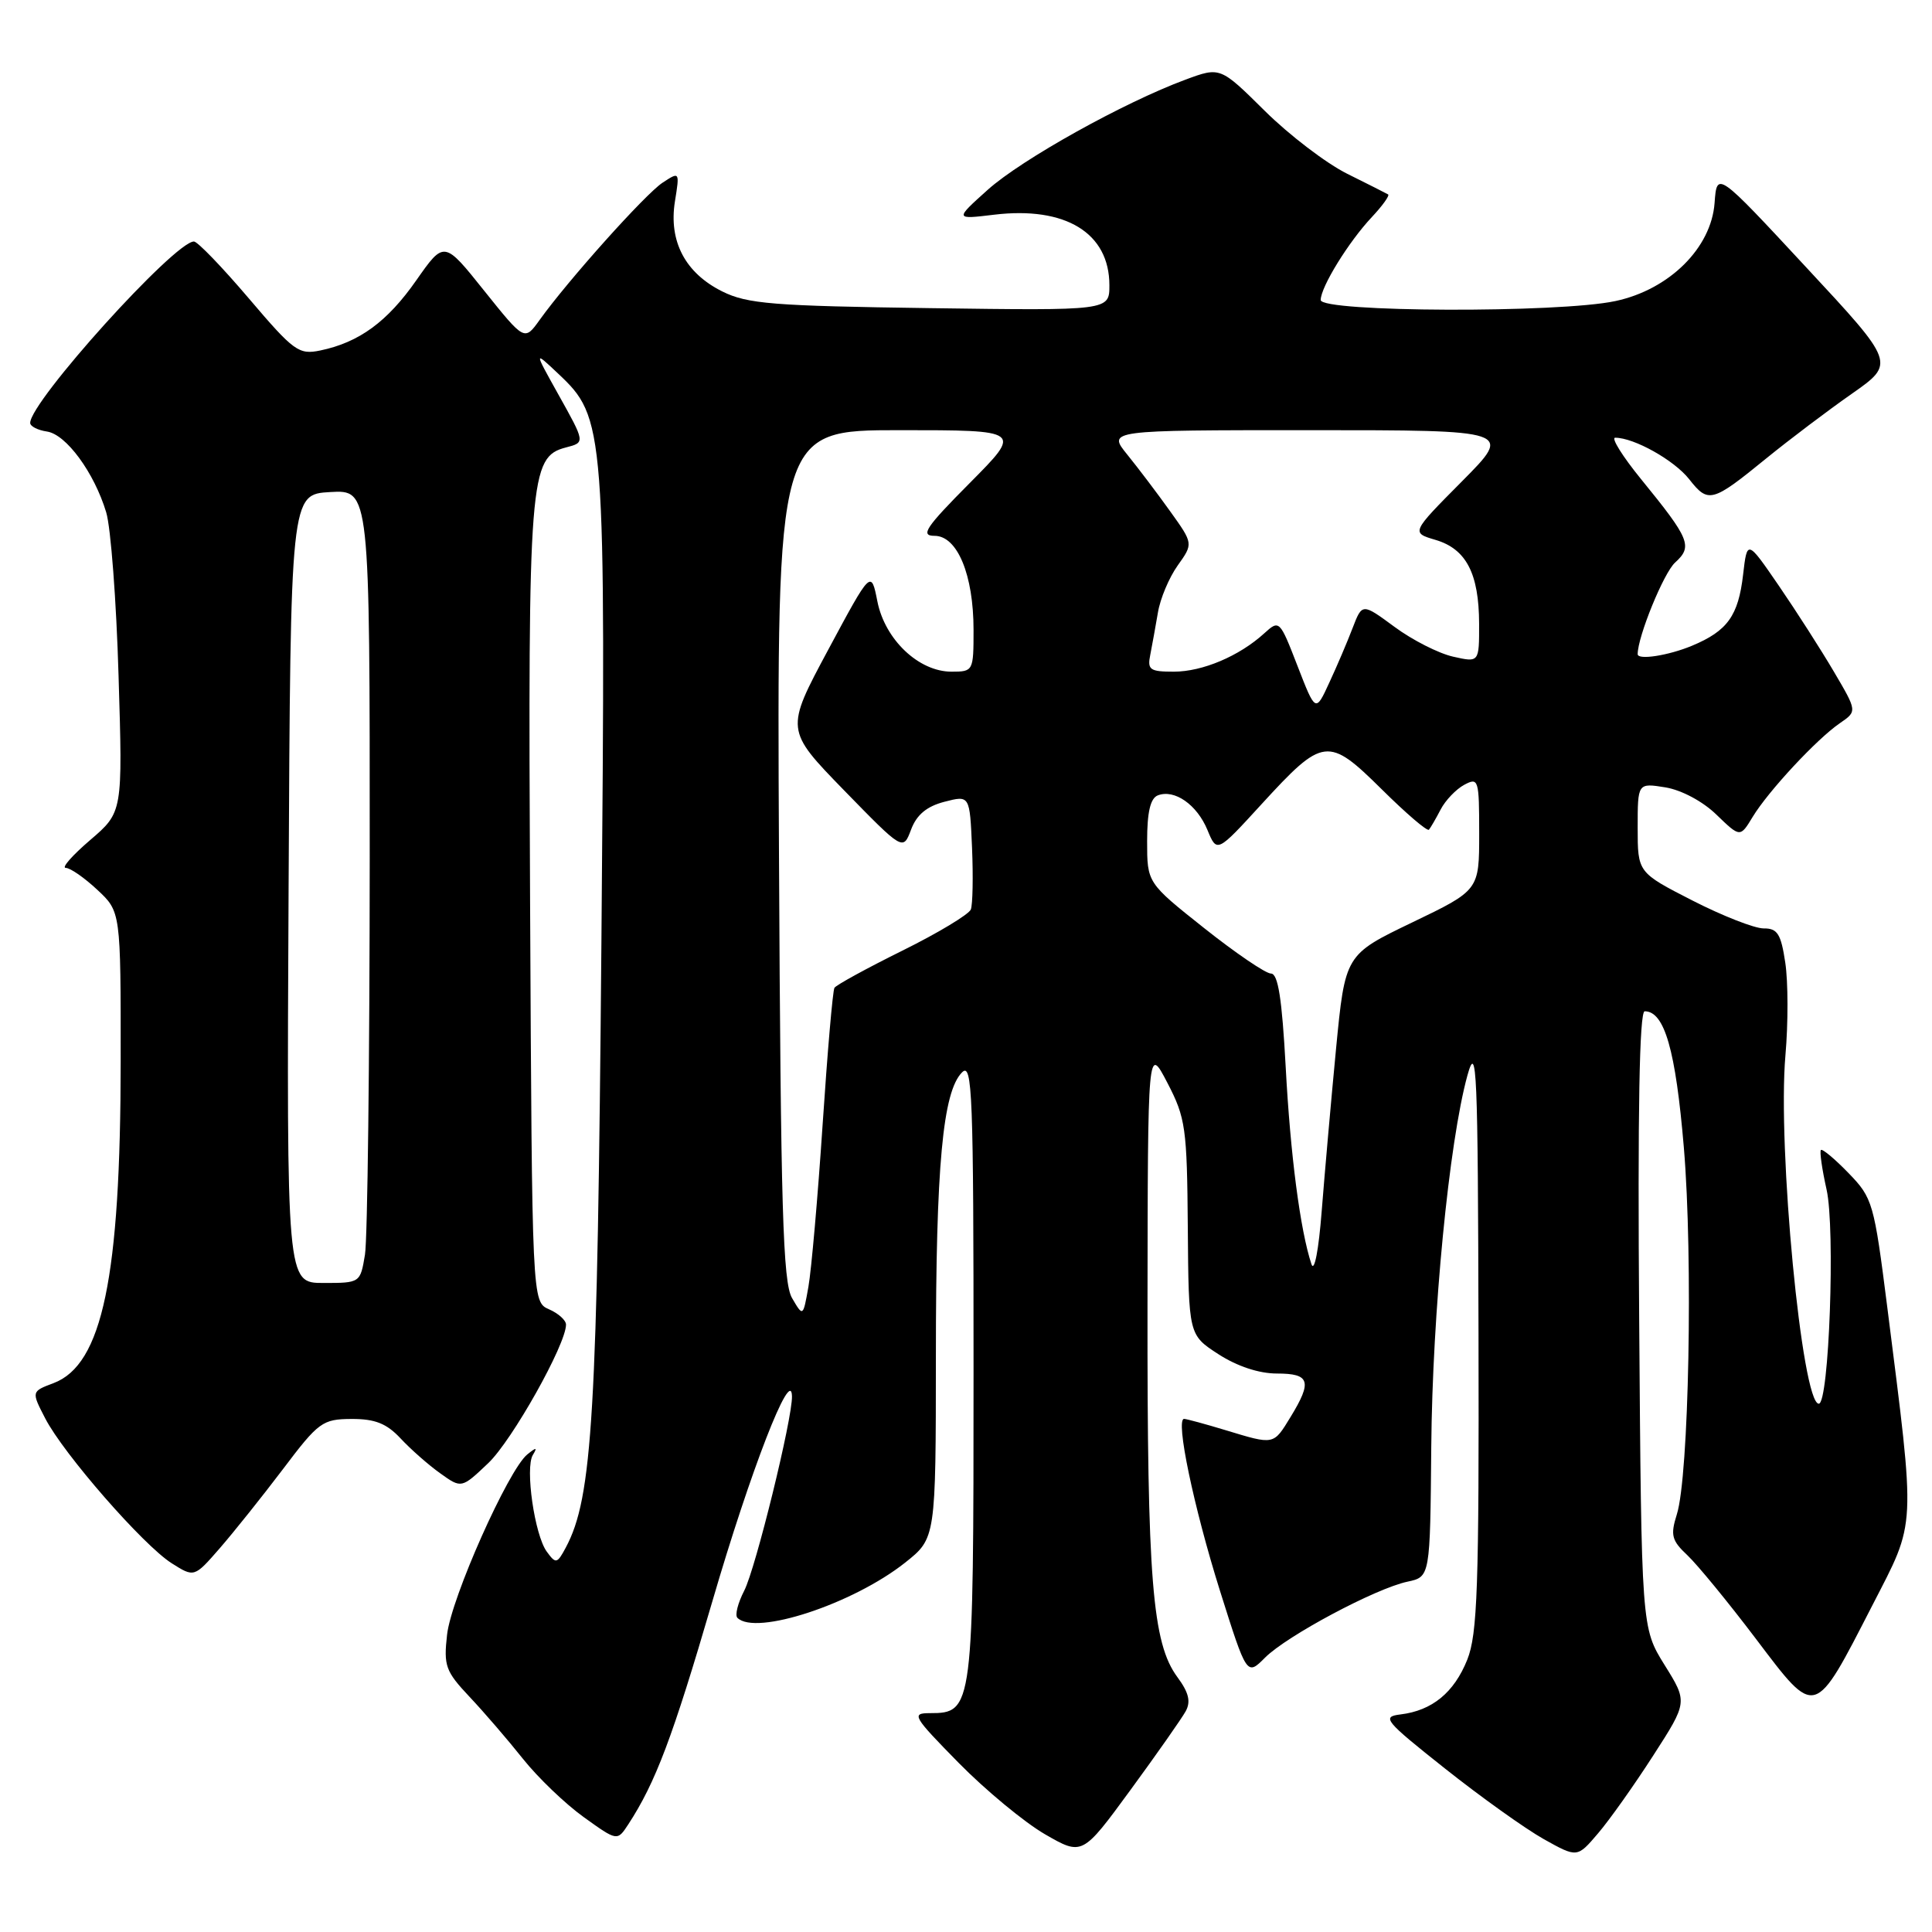 <?xml version="1.0" encoding="UTF-8" standalone="no"?>
<!DOCTYPE svg PUBLIC "-//W3C//DTD SVG 1.1//EN" "http://www.w3.org/Graphics/SVG/1.1/DTD/svg11.dtd" >
<svg xmlns="http://www.w3.org/2000/svg" xmlns:xlink="http://www.w3.org/1999/xlink" version="1.1" viewBox="0 0 256 256">
 <g >
 <path fill="currentColor"
d=" M 157.11 226.75 C 157.81 225.47 157.52 224.27 156.02 222.24 C 152.68 217.73 152.01 209.36 152.05 173.00 C 152.09 138.50 152.09 138.50 154.69 143.49 C 157.10 148.13 157.29 149.45 157.39 162.67 C 157.50 176.88 157.50 176.88 161.45 179.44 C 163.93 181.04 166.82 182.00 169.20 182.00 C 173.57 182.00 173.90 183.02 171.01 187.75 C 168.72 191.50 168.87 191.47 162.41 189.51 C 159.71 188.69 157.23 188.02 156.90 188.01 C 155.72 187.99 158.17 199.70 161.65 210.78 C 165.21 222.07 165.21 222.07 167.63 219.64 C 170.53 216.74 182.29 210.47 186.50 209.58 C 189.50 208.94 189.50 208.94 189.65 191.70 C 189.80 173.99 192.00 151.36 194.44 142.50 C 195.68 138.02 195.83 141.56 195.91 176.73 C 195.99 210.34 195.77 216.53 194.42 219.92 C 192.67 224.28 189.77 226.66 185.58 227.17 C 183.04 227.48 183.45 227.98 191.48 234.35 C 196.23 238.12 202.11 242.32 204.55 243.69 C 208.99 246.17 208.99 246.17 211.74 242.94 C 213.26 241.17 216.55 236.52 219.06 232.62 C 223.63 225.53 223.63 225.53 220.56 220.61 C 217.50 215.68 217.50 215.68 217.20 174.84 C 216.99 147.32 217.23 134.00 217.93 134.00 C 220.56 134.00 222.03 139.13 223.12 152.07 C 224.35 166.71 223.79 195.61 222.19 200.66 C 221.32 203.43 221.50 204.12 223.60 206.09 C 224.92 207.34 229.01 212.32 232.68 217.17 C 240.67 227.72 240.34 227.81 248.09 212.73 C 253.95 201.32 253.86 203.15 250.07 173.18 C 248.32 159.38 248.14 158.74 244.95 155.45 C 243.13 153.57 241.48 152.19 241.28 152.38 C 241.09 152.58 241.43 154.93 242.03 157.62 C 243.20 162.80 242.36 186.00 241.00 186.00 C 238.77 186.00 235.51 152.03 236.58 139.82 C 236.95 135.59 236.94 130.08 236.56 127.57 C 235.99 123.74 235.52 123.00 233.69 123.02 C 232.48 123.02 228.24 121.36 224.25 119.32 C 217.00 115.61 217.00 115.61 217.00 109.67 C 217.00 103.74 217.00 103.74 220.67 104.33 C 222.80 104.68 225.64 106.19 227.45 107.96 C 230.58 110.98 230.58 110.98 232.24 108.24 C 234.30 104.84 240.73 97.92 243.80 95.82 C 246.09 94.25 246.09 94.25 243.00 89.00 C 241.30 86.11 238.02 80.99 235.71 77.62 C 231.51 71.50 231.51 71.50 230.97 76.14 C 230.34 81.59 228.90 83.60 224.21 85.56 C 221.10 86.86 217.00 87.50 217.00 86.68 C 217.00 84.36 220.45 75.90 221.96 74.54 C 224.32 72.40 223.93 71.44 217.45 63.49 C 214.99 60.47 213.45 58.00 214.02 58.00 C 216.53 58.00 221.84 60.98 223.82 63.49 C 226.36 66.73 226.85 66.60 234.04 60.74 C 237.09 58.26 242.18 54.41 245.37 52.18 C 251.15 48.13 251.15 48.13 239.32 35.41 C 227.50 22.68 227.50 22.68 227.19 26.90 C 226.75 32.86 221.18 38.37 214.06 39.89 C 206.59 41.50 175.00 41.38 175.00 39.75 C 175.01 38.02 178.69 32.05 181.78 28.76 C 183.20 27.25 184.16 25.90 183.93 25.76 C 183.69 25.62 181.25 24.38 178.50 23.02 C 175.75 21.65 170.84 17.91 167.59 14.69 C 161.69 8.85 161.69 8.85 157.09 10.55 C 148.91 13.58 135.39 21.11 130.89 25.14 C 126.50 29.08 126.50 29.08 131.72 28.45 C 141.19 27.31 147.00 30.87 147.00 37.80 C 147.00 41.16 147.00 41.16 123.25 40.83 C 102.41 40.54 99.03 40.27 95.71 38.62 C 90.80 36.18 88.59 31.98 89.43 26.70 C 90.07 22.73 90.06 22.72 87.79 24.21 C 85.50 25.72 75.27 37.14 71.50 42.40 C 69.50 45.19 69.50 45.19 64.17 38.54 C 58.85 31.88 58.85 31.88 55.17 37.13 C 51.33 42.63 47.59 45.37 42.44 46.44 C 39.59 47.03 38.94 46.56 32.97 39.54 C 29.44 35.39 26.17 32.00 25.70 32.00 C 23.14 32.00 4.00 53.20 4.00 56.04 C 4.00 56.49 5.00 57.00 6.22 57.18 C 8.76 57.55 12.48 62.61 14.07 67.88 C 14.68 69.87 15.42 79.63 15.71 89.56 C 16.26 107.62 16.26 107.62 11.95 111.31 C 9.58 113.34 8.12 115.00 8.71 115.00 C 9.31 115.00 11.19 116.31 12.89 117.90 C 16.00 120.80 16.00 120.80 15.99 140.65 C 15.98 169.25 13.56 180.83 7.10 183.27 C 4.15 184.38 4.15 184.38 5.99 187.94 C 8.42 192.65 18.98 204.75 22.75 207.14 C 25.74 209.03 25.74 209.03 29.12 205.15 C 30.98 203.01 34.75 198.29 37.50 194.66 C 42.21 188.42 42.73 188.04 46.58 188.02 C 49.69 188.01 51.22 188.61 53.08 190.60 C 54.41 192.03 56.77 194.11 58.33 195.22 C 61.15 197.24 61.15 197.24 64.70 193.87 C 67.87 190.85 75.00 178.15 75.00 175.52 C 75.00 174.94 73.99 174.03 72.75 173.49 C 70.50 172.50 70.50 172.50 70.24 119.74 C 69.96 63.13 70.17 60.55 74.99 59.29 C 77.56 58.62 77.57 58.68 73.88 52.08 C 70.77 46.50 70.77 46.50 73.92 49.47 C 80.21 55.40 80.27 56.20 79.69 124.86 C 79.16 187.54 78.52 198.42 74.97 205.06 C 73.82 207.21 73.65 207.25 72.45 205.60 C 70.84 203.40 69.56 194.53 70.60 192.80 C 71.23 191.76 71.08 191.74 69.87 192.72 C 67.35 194.76 59.78 211.75 59.24 216.60 C 58.77 220.73 59.04 221.46 62.20 224.82 C 64.11 226.84 67.30 230.55 69.29 233.05 C 71.28 235.55 74.91 239.03 77.35 240.78 C 81.79 243.97 81.79 243.97 83.25 241.74 C 86.86 236.21 89.12 230.23 94.39 212.19 C 99.43 194.90 104.84 180.97 104.94 185.00 C 105.02 187.93 100.12 207.86 98.61 210.78 C 97.77 212.41 97.36 214.03 97.71 214.37 C 100.11 216.78 113.01 212.54 119.93 207.06 C 124.00 203.83 124.00 203.83 124.01 179.67 C 124.01 154.45 124.92 144.65 127.48 142.09 C 128.84 140.73 129.00 144.87 129.00 181.56 C 129.00 226.51 128.94 227.00 123.22 227.00 C 120.72 227.00 120.96 227.41 127.03 233.59 C 130.59 237.21 135.73 241.46 138.45 243.04 C 143.41 245.90 143.41 245.90 149.78 237.20 C 153.28 232.42 156.58 227.71 157.11 226.75 Z  M 104.95 172.00 C 103.74 169.91 103.45 160.29 103.22 113.25 C 102.94 57.00 102.94 57.00 119.19 57.00 C 135.45 57.00 135.45 57.00 128.50 64.00 C 122.63 69.91 121.91 71.00 123.83 71.00 C 126.86 71.00 129.00 76.17 129.00 83.47 C 129.00 88.92 128.96 89.00 126.08 89.00 C 121.74 89.00 117.27 84.76 116.26 79.70 C 115.43 75.50 115.43 75.50 109.74 86.10 C 104.05 96.71 104.05 96.71 111.85 104.73 C 119.66 112.74 119.66 112.74 120.72 109.93 C 121.46 107.96 122.79 106.85 125.14 106.24 C 128.50 105.37 128.50 105.37 128.80 112.34 C 128.96 116.17 128.89 119.85 128.64 120.51 C 128.38 121.16 124.31 123.62 119.58 125.96 C 114.85 128.30 110.80 130.52 110.57 130.89 C 110.34 131.25 109.64 139.42 109.00 149.03 C 108.36 158.64 107.51 168.30 107.12 170.50 C 106.41 174.50 106.41 174.50 104.95 172.00 Z  M 38.24 117.75 C 38.50 65.50 38.50 65.50 43.75 65.20 C 49.00 64.90 49.00 64.90 48.99 113.70 C 48.98 140.54 48.70 164.19 48.36 166.25 C 47.74 169.99 47.72 170.00 42.86 170.00 C 37.98 170.00 37.98 170.00 38.24 117.75 Z  M 173.77 167.50 C 172.28 162.99 170.98 153.02 170.36 141.36 C 169.87 132.32 169.35 129.00 168.41 129.00 C 167.71 129.00 163.73 126.29 159.57 122.99 C 152.00 116.98 152.00 116.98 152.00 111.46 C 152.00 107.61 152.43 105.77 153.42 105.39 C 155.63 104.54 158.60 106.62 159.99 109.97 C 161.25 113.02 161.25 113.02 167.16 106.56 C 175.34 97.63 175.98 97.56 183.09 104.59 C 186.31 107.78 189.12 110.19 189.34 109.94 C 189.55 109.70 190.25 108.50 190.89 107.27 C 191.52 106.05 192.94 104.57 194.02 103.99 C 195.91 102.98 196.00 103.27 196.00 110.44 C 196.00 117.96 196.00 117.96 187.12 122.23 C 178.24 126.50 178.24 126.50 177.03 139.00 C 176.37 145.88 175.52 155.55 175.13 160.50 C 174.73 165.67 174.15 168.65 173.77 167.50 Z  M 171.93 88.25 C 169.57 82.16 169.52 82.10 167.52 83.92 C 164.22 86.93 159.34 89.00 155.53 89.00 C 152.36 89.00 152.01 88.75 152.42 86.75 C 152.66 85.51 153.12 83.00 153.43 81.17 C 153.73 79.33 154.91 76.53 156.05 74.93 C 158.12 72.03 158.12 72.03 155.06 67.76 C 153.39 65.42 150.83 62.04 149.38 60.25 C 146.74 57.00 146.74 57.00 173.60 57.00 C 200.45 57.00 200.45 57.00 193.71 63.79 C 186.97 70.58 186.97 70.58 190.22 71.54 C 194.28 72.74 195.97 75.99 195.99 82.64 C 196.00 87.79 196.00 87.79 192.54 87.01 C 190.63 86.58 187.14 84.81 184.79 83.07 C 180.50 79.91 180.50 79.91 179.23 83.21 C 178.54 85.02 177.15 88.28 176.14 90.45 C 174.32 94.41 174.32 94.41 171.93 88.25 Z "/>
</g>
</svg>